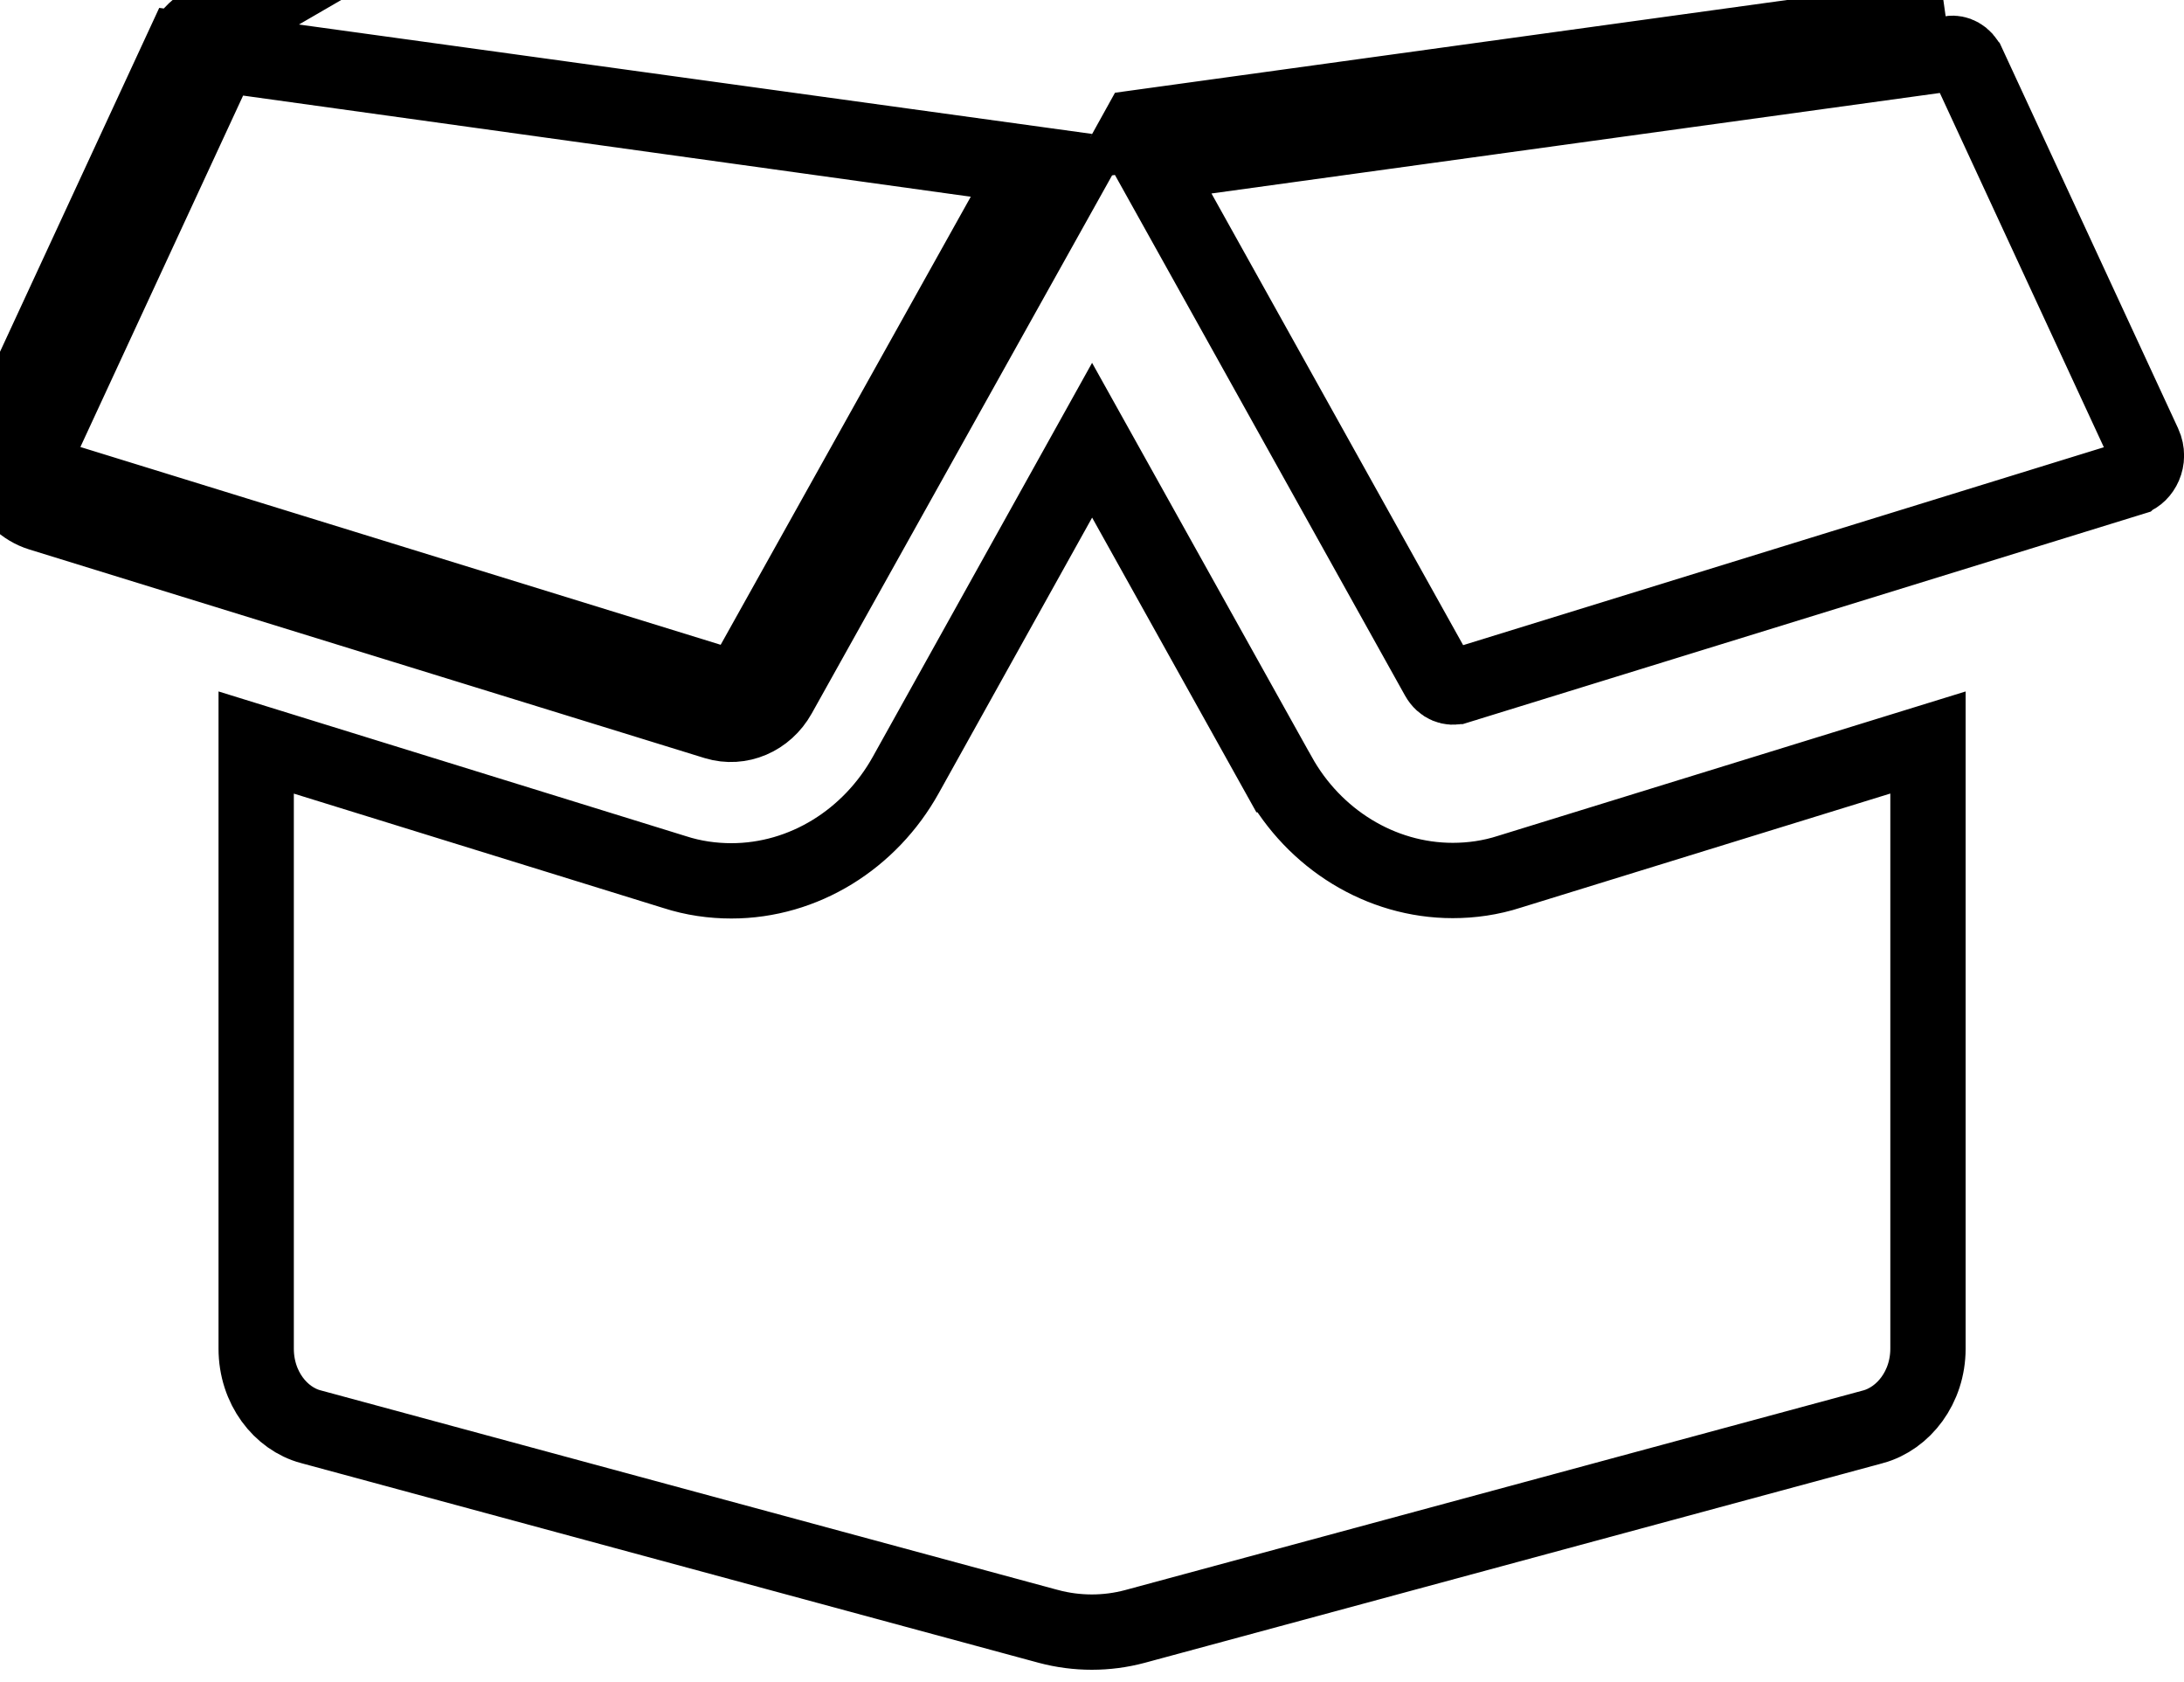 <svg width="87" height="67" viewBox="0 0 87 67" fill="none" xmlns="http://www.w3.org/2000/svg">
<path d="M43.504 17.533L50.93 30.852C50.931 30.852 50.931 30.853 50.932 30.854C52.347 33.416 54.992 35.068 57.871 35.068C58.621 35.068 59.387 34.96 60.132 34.718L76.801 29.572V53.713C76.801 55.251 75.832 56.49 74.617 56.825C74.616 56.825 74.615 56.825 74.615 56.825L45.208 64.778C45.208 64.778 45.208 64.778 45.208 64.778C44.092 65.077 42.905 65.079 41.77 64.778C41.769 64.778 41.768 64.778 41.767 64.777L12.387 56.824L12.381 56.823C11.179 56.502 10.205 55.272 10.205 53.713V29.573L26.873 34.733C27.618 34.975 28.384 35.082 29.135 35.082C32.017 35.082 34.66 33.428 36.087 30.856L43.504 17.533ZM43.504 17.533L36.088 30.854L43.504 17.533ZM7.237 1.952L0.237 17.069C-0.388 18.422 0.278 20.039 1.61 20.451L28.51 28.759C29.475 29.053 30.508 28.612 31.025 27.686L42.644 6.873L7.237 1.952ZM7.237 1.952C7.659 1.04 8.556 0.526 9.494 0.643L7.237 1.952ZM57.278 26.97L45.881 6.52L77.704 2.129L77.708 2.128C77.93 2.097 78.237 2.212 78.407 2.581L78.408 2.582L85.402 17.687C85.403 17.688 85.404 17.69 85.405 17.692C85.683 18.315 85.326 18.907 84.933 19.034C84.932 19.035 84.931 19.035 84.93 19.036L58.045 27.339C58.044 27.339 58.044 27.339 58.043 27.34C57.803 27.412 57.476 27.325 57.278 26.97C57.278 26.97 57.278 26.97 57.278 26.97ZM41.123 6.52L29.715 26.954L29.715 26.955C29.517 27.31 29.189 27.397 28.949 27.325C28.948 27.325 28.948 27.324 28.947 27.324L2.053 19.018C2.053 19.018 2.052 19.018 2.052 19.018C1.679 18.902 1.313 18.316 1.598 17.698C1.598 17.698 1.598 17.698 1.598 17.698L8.598 2.582L8.599 2.581C8.763 2.225 9.055 2.103 9.301 2.131L41.123 6.52ZM45.221 5.335L45.364 5.077L77.499 0.643L45.221 5.335Z" stroke="black" stroke-width="3"/>
</svg>
